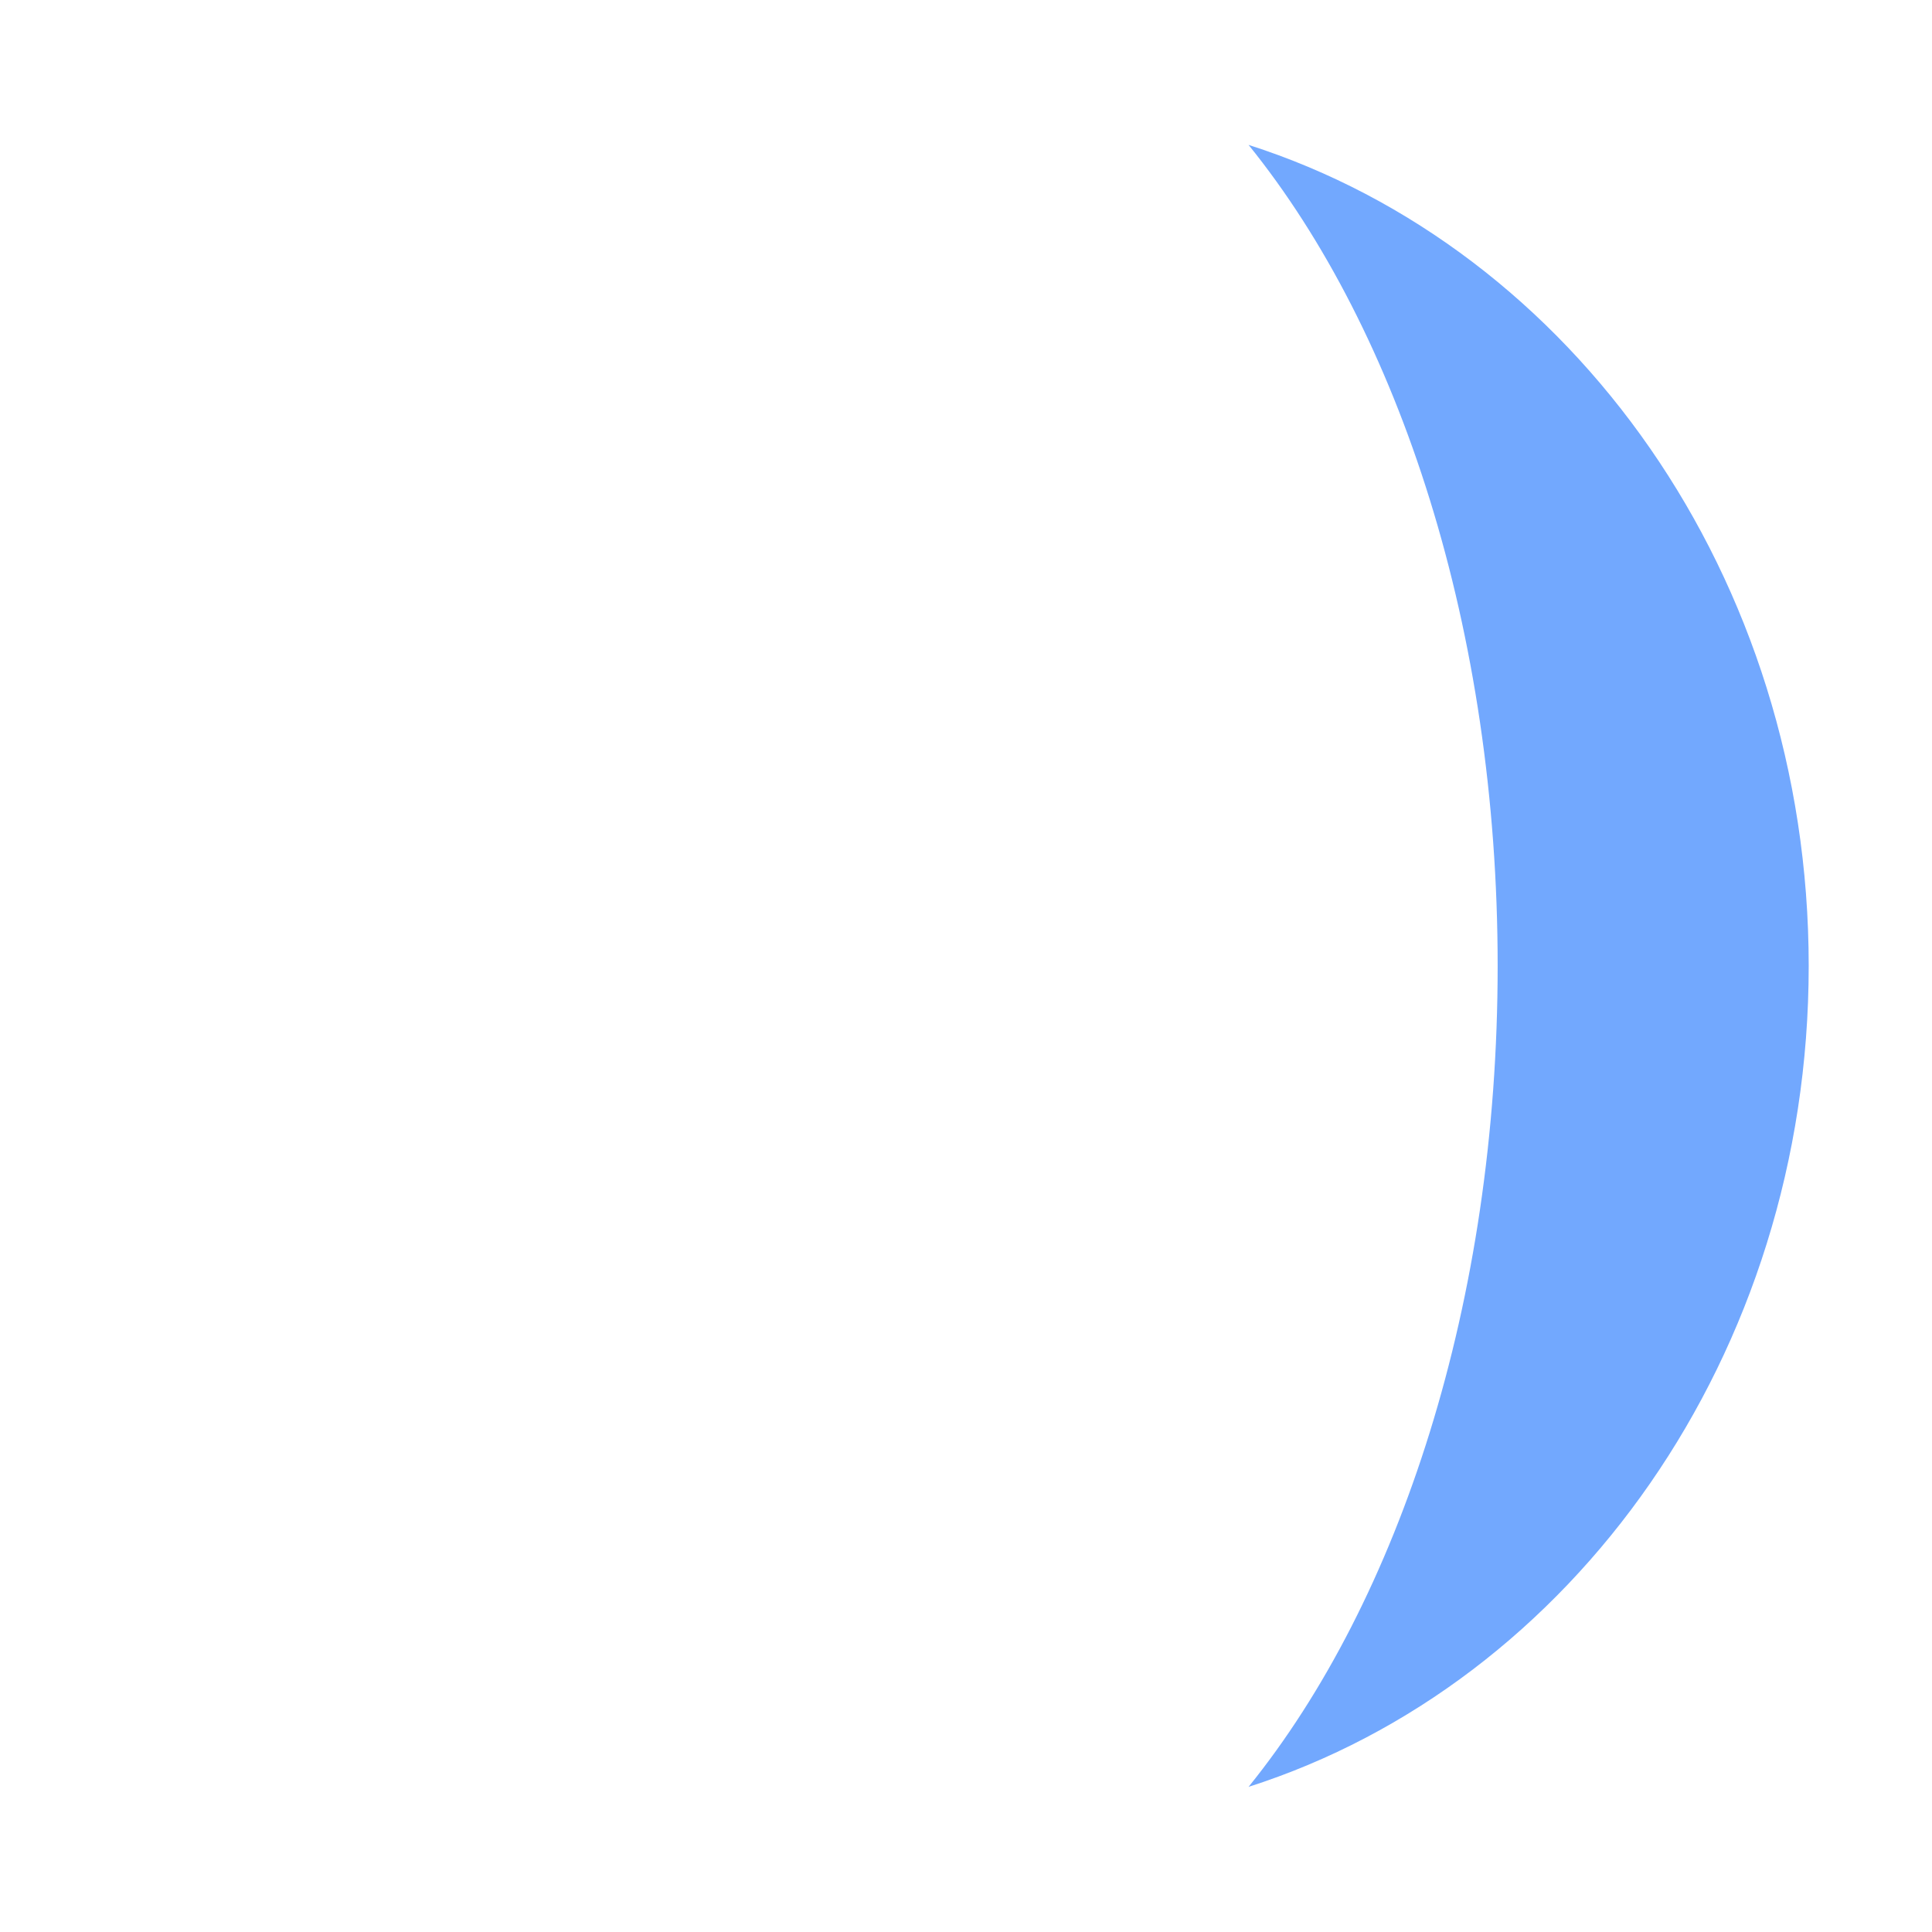 <?xml version="1.0" encoding="UTF-8" standalone="no"?>
<!-- Created with Inkscape (http://www.inkscape.org/) -->

<svg
   xmlns:dc="http://purl.org/dc/elements/1.1/"
   xmlns:cc="http://creativecommons.org/ns#"
   xmlns:rdf="http://www.w3.org/1999/02/22-rdf-syntax-ns#"
   xmlns:svg="http://www.w3.org/2000/svg"
   xmlns="http://www.w3.org/2000/svg"
   xmlns:xlink="http://www.w3.org/1999/xlink"
   xmlns:sodipodi="http://sodipodi.sourceforge.net/DTD/sodipodi-0.dtd"
   xmlns:inkscape="http://www.inkscape.org/namespaces/inkscape"
   width="400"
   height="400"
   id="svg2"
   version="1.1"
   inkscape:version="0.48.0 r9654"
   sodipodi:docname="particle_sonarping.svg"
   inkscape:export-filename="/home/svenstaro/NoisyHunter/game/gfx/particle1.png"
   inkscape:export-xdpi="4.5"
   inkscape:export-ydpi="4.5">
  <defs
     id="defs4">
    <linearGradient
       inkscape:collect="always"
       id="linearGradient3871">
      <stop
         style="stop-color:#7aa1ff;stop-opacity:1;"
         offset="0"
         id="stop3873" />
      <stop
         style="stop-color:#7aa1ff;stop-opacity:0;"
         offset="1"
         id="stop3875" />
    </linearGradient>
    <linearGradient
       id="linearGradient3757">
      <stop
         style="stop-color:#ffffff;stop-opacity:1;"
         offset="0"
         id="stop3759" />
      <stop
         id="stop3756"
         offset="0.327"
         style="stop-color:#ffffff;stop-opacity:0.425;" />
      <stop
         style="stop-color:#ffffff;stop-opacity:0;"
         offset="1"
         id="stop3761" />
    </linearGradient>
    <radialGradient
       inkscape:collect="always"
       xlink:href="#linearGradient3757"
       id="radialGradient3763"
       cx="200"
       cy="200"
       fx="200"
       fy="200"
       r="200"
       gradientUnits="userSpaceOnUse" />
    <inkscape:perspective
       id="perspective10"
       inkscape:persp3d-origin="372.04724 : 350.78739 : 1"
       inkscape:vp_z="744.09448 : 526.18109 : 1"
       inkscape:vp_y="0 : 1000 : 0"
       inkscape:vp_x="0 : 526.18109 : 1"
       sodipodi:type="inkscape:persp3d" />
    <inkscape:path-effect
       is_visible="true"
       id="path-effect3594"
       effect="spiro" />
    <linearGradient
       id="linearGradient3610">
      <stop
         id="stop3612"
         offset="0"
         style="stop-color:#80a4f8;stop-opacity:1;" />
      <stop
         id="stop3614"
         offset="1"
         style="stop-color:#3cc0ff;stop-opacity:1;" />
    </linearGradient>
    <radialGradient
       inkscape:collect="always"
       xlink:href="#linearGradient3871"
       id="radialGradient3877"
       cx="200"
       cy="852.362"
       fx="200"
       fy="852.362"
       r="200"
       gradientUnits="userSpaceOnUse" />
    <filter
       inkscape:collect="always"
       id="filter3895"
       x="-0.097"
       width="1.194"
       y="-1.936"
       height="4.871">
      <feGaussianBlur
         inkscape:collect="always"
         stdDeviation="16.13"
         id="feGaussianBlur3897" />
    </filter>
    <filter
       inkscape:collect="always"
       id="filter3920"
       x="-0.245"
       width="1.49"
       y="-0.092"
       height="1.184">
      <feGaussianBlur
         inkscape:collect="always"
         stdDeviation="14.716"
         id="feGaussianBlur3922" />
    </filter>
  </defs>
  <sodipodi:namedview
     id="base"
     pagecolor="#ffffff"
     bordercolor="#666666"
     borderopacity="1.0"
     inkscape:pageopacity="1"
     inkscape:pageshadow="2"
     inkscape:zoom="1"
     inkscape:cx="218.68377"
     inkscape:cy="200"
     inkscape:document-units="px"
     inkscape:current-layer="layer1"
     showgrid="true"
     inkscape:snap-bbox="true"
     inkscape:window-width="1280"
     inkscape:window-height="749"
     inkscape:window-x="-1"
     inkscape:window-y="0"
     inkscape:window-maximized="1">
    <inkscape:grid
       type="xygrid"
       id="grid2985"
       empspacing="5"
       visible="true"
       enabled="true"
       snapvisiblegridlinesonly="true" />
  </sodipodi:namedview>
  <g
     inkscape:label="Layer 1"
     inkscape:groupmode="layer"
     id="layer1"
     transform="translate(0,-652.362)">
    <path
       style="opacity:1;fill:#72a8fe;fill-opacity:1;fill-rule:nonzero;stroke:none;filter:url(#filter3920)"
       d="M 255.938,7.938 C 294.828,51.72 320,121.447 320,200 320,278.553 294.828,348.28 255.938,392.062 339.168,367.862 400,291.039 400,200 400,108.961 339.168,32.138 255.938,7.938 z"
       transform="matrix(0.805,0,0,0.885,52.473,675.336)"
       id="path3899"
       inkscape:connector-curvature="0" />
  </g>
</svg>
